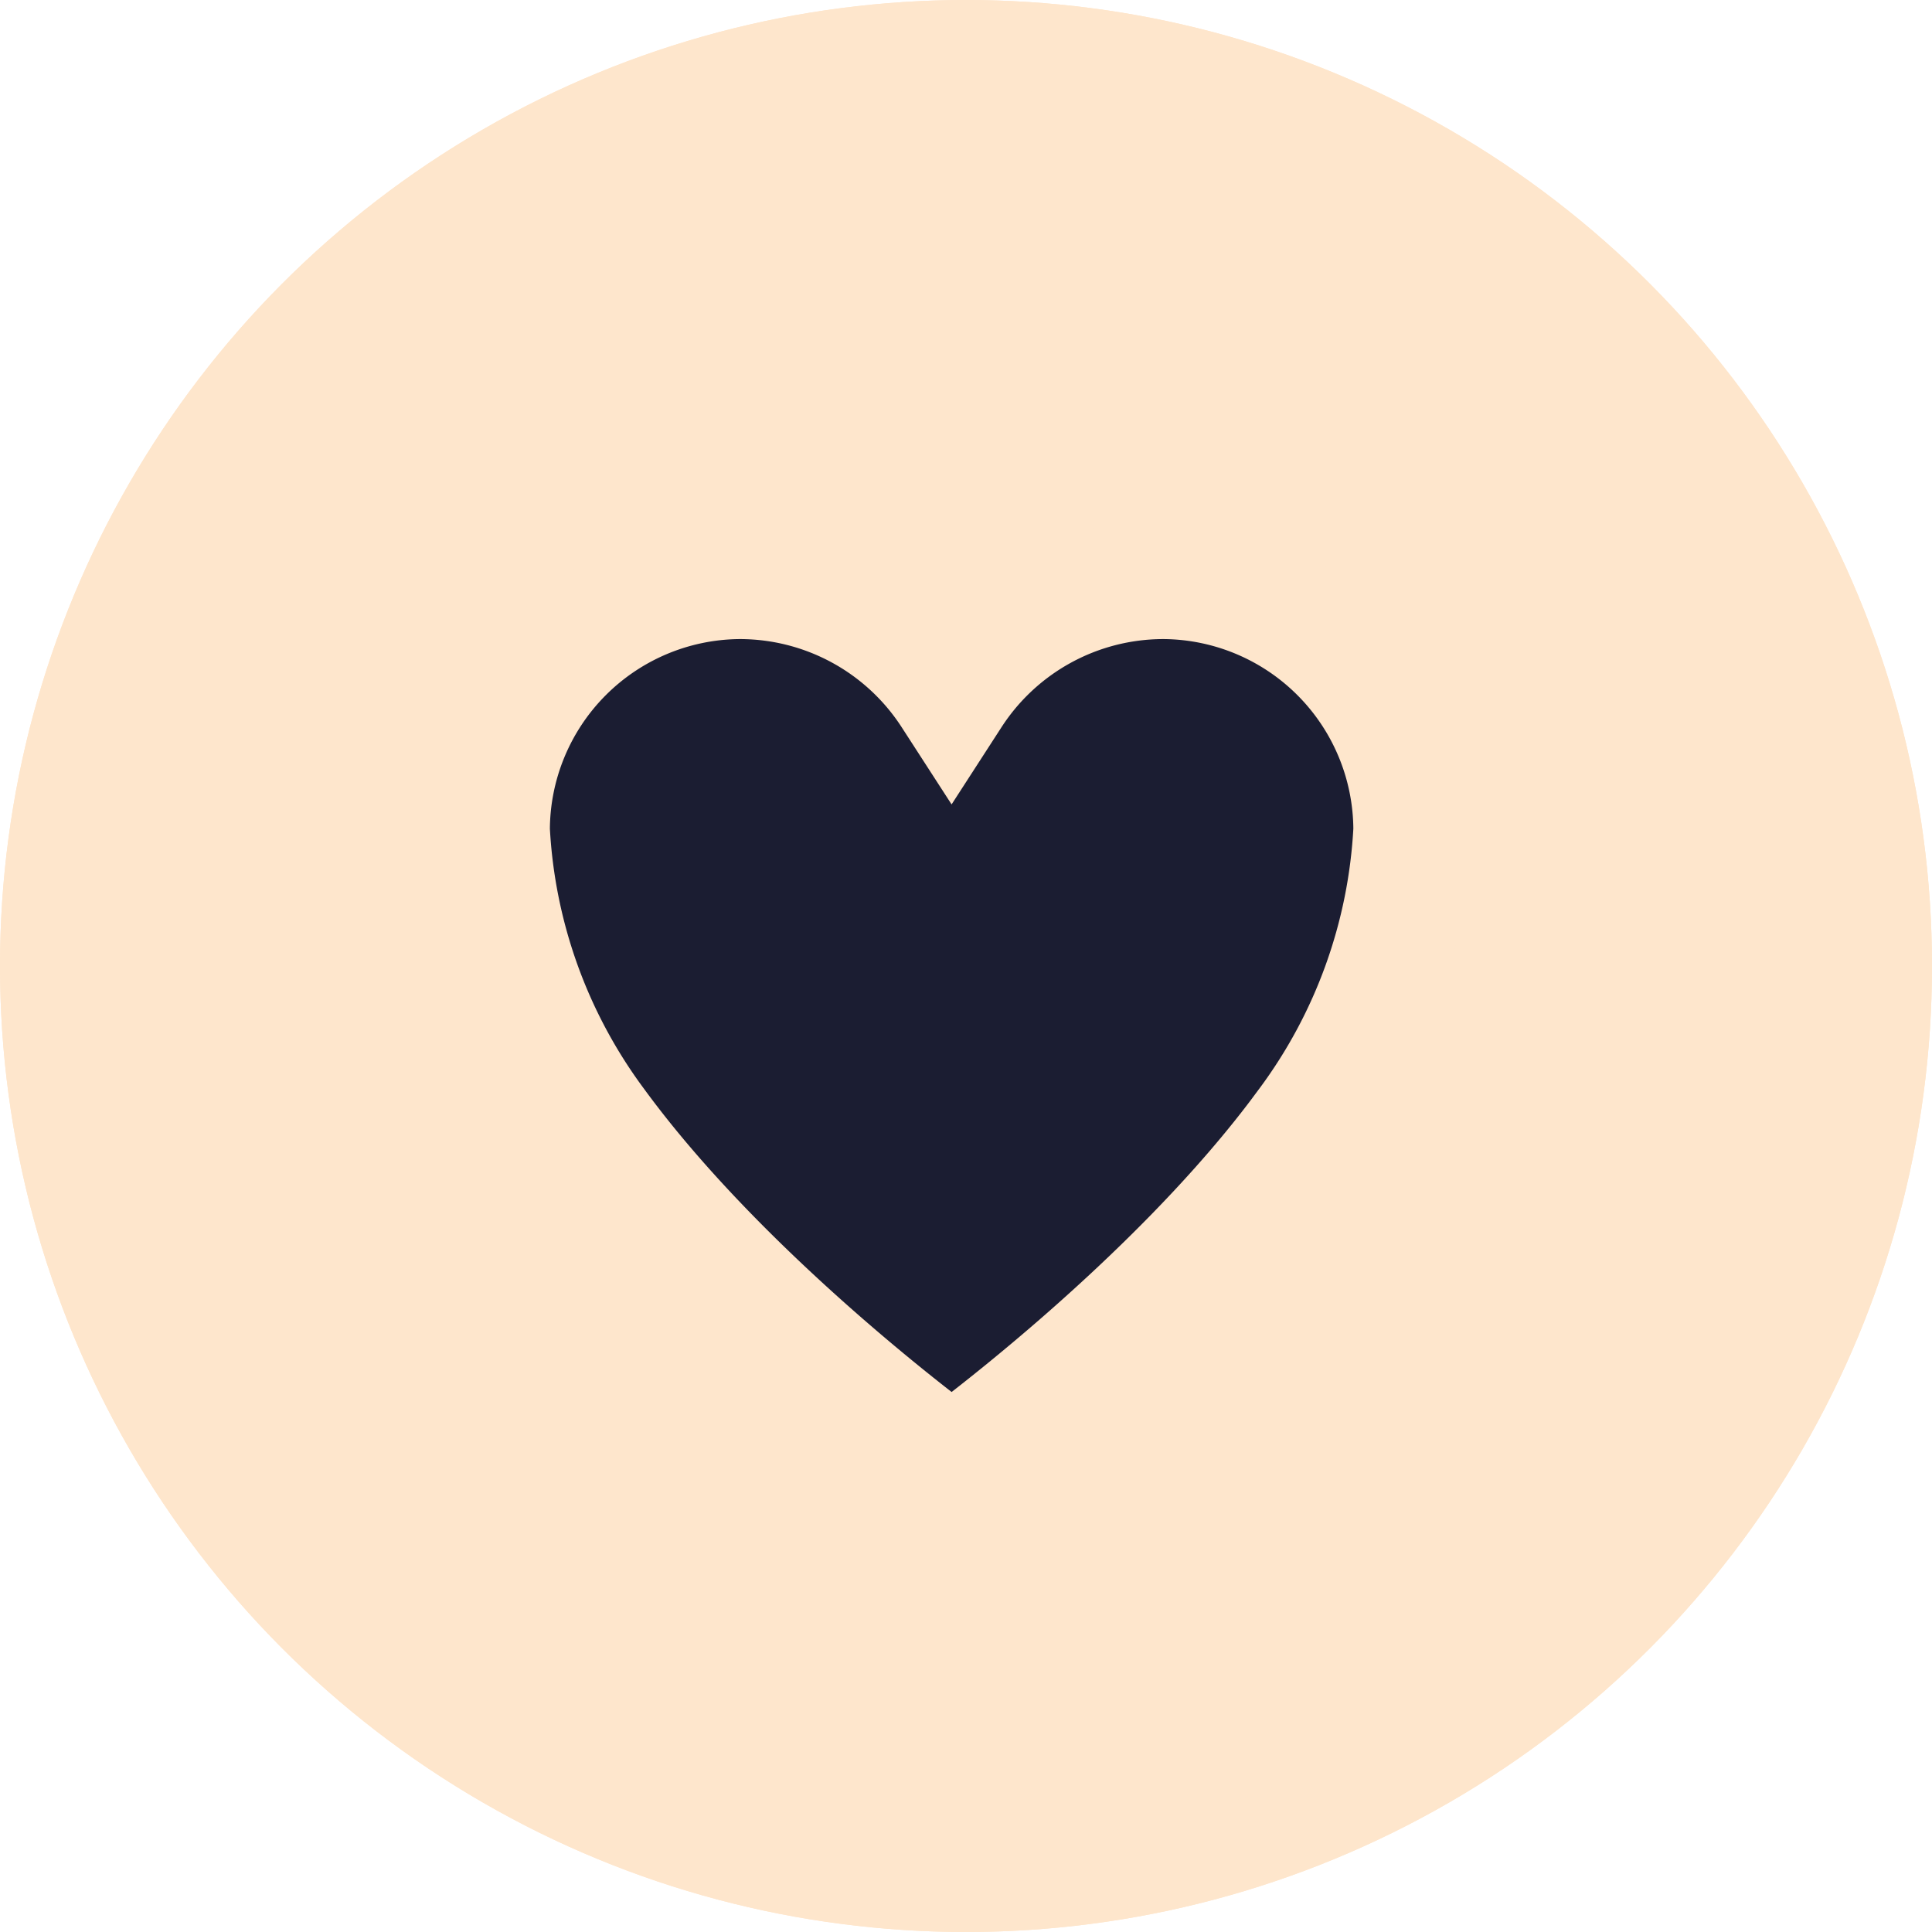 <svg xmlns="http://www.w3.org/2000/svg" width="65" height="65" viewBox="0 0 65 65">
  <g id="Group_6605" data-name="Group 6605" transform="translate(-1463 -870)">
    <g id="Ellipse_134" data-name="Ellipse 134" transform="translate(1463 870)" fill="#fee6cc" stroke="#fee6cc" stroke-width="3">
      <circle cx="32.5" cy="32.5" r="32.5" stroke="none"/>
      <circle cx="32.5" cy="32.5" r="31" fill="none"/>
    </g>
    <path id="Icon_ionic-ios-heart" data-name="Icon ionic-ios-heart" d="M26.052,3.938h-.075a8.488,8.488,0,0,0-7.087,3.879A8.488,8.488,0,0,0,11.8,3.938H11.73a8.434,8.434,0,0,0-8.355,8.429,18.158,18.158,0,0,0,3.566,9.9c4.491,6.139,11.95,11.51,11.95,11.51s7.46-5.371,11.95-11.51a18.158,18.158,0,0,0,3.566-9.9A8.434,8.434,0,0,0,26.052,3.938Z" transform="translate(1476.125 885.563)" fill="#1b1d32" stroke="#fee6cc" stroke-width="4"/>
  </g>
</svg>
